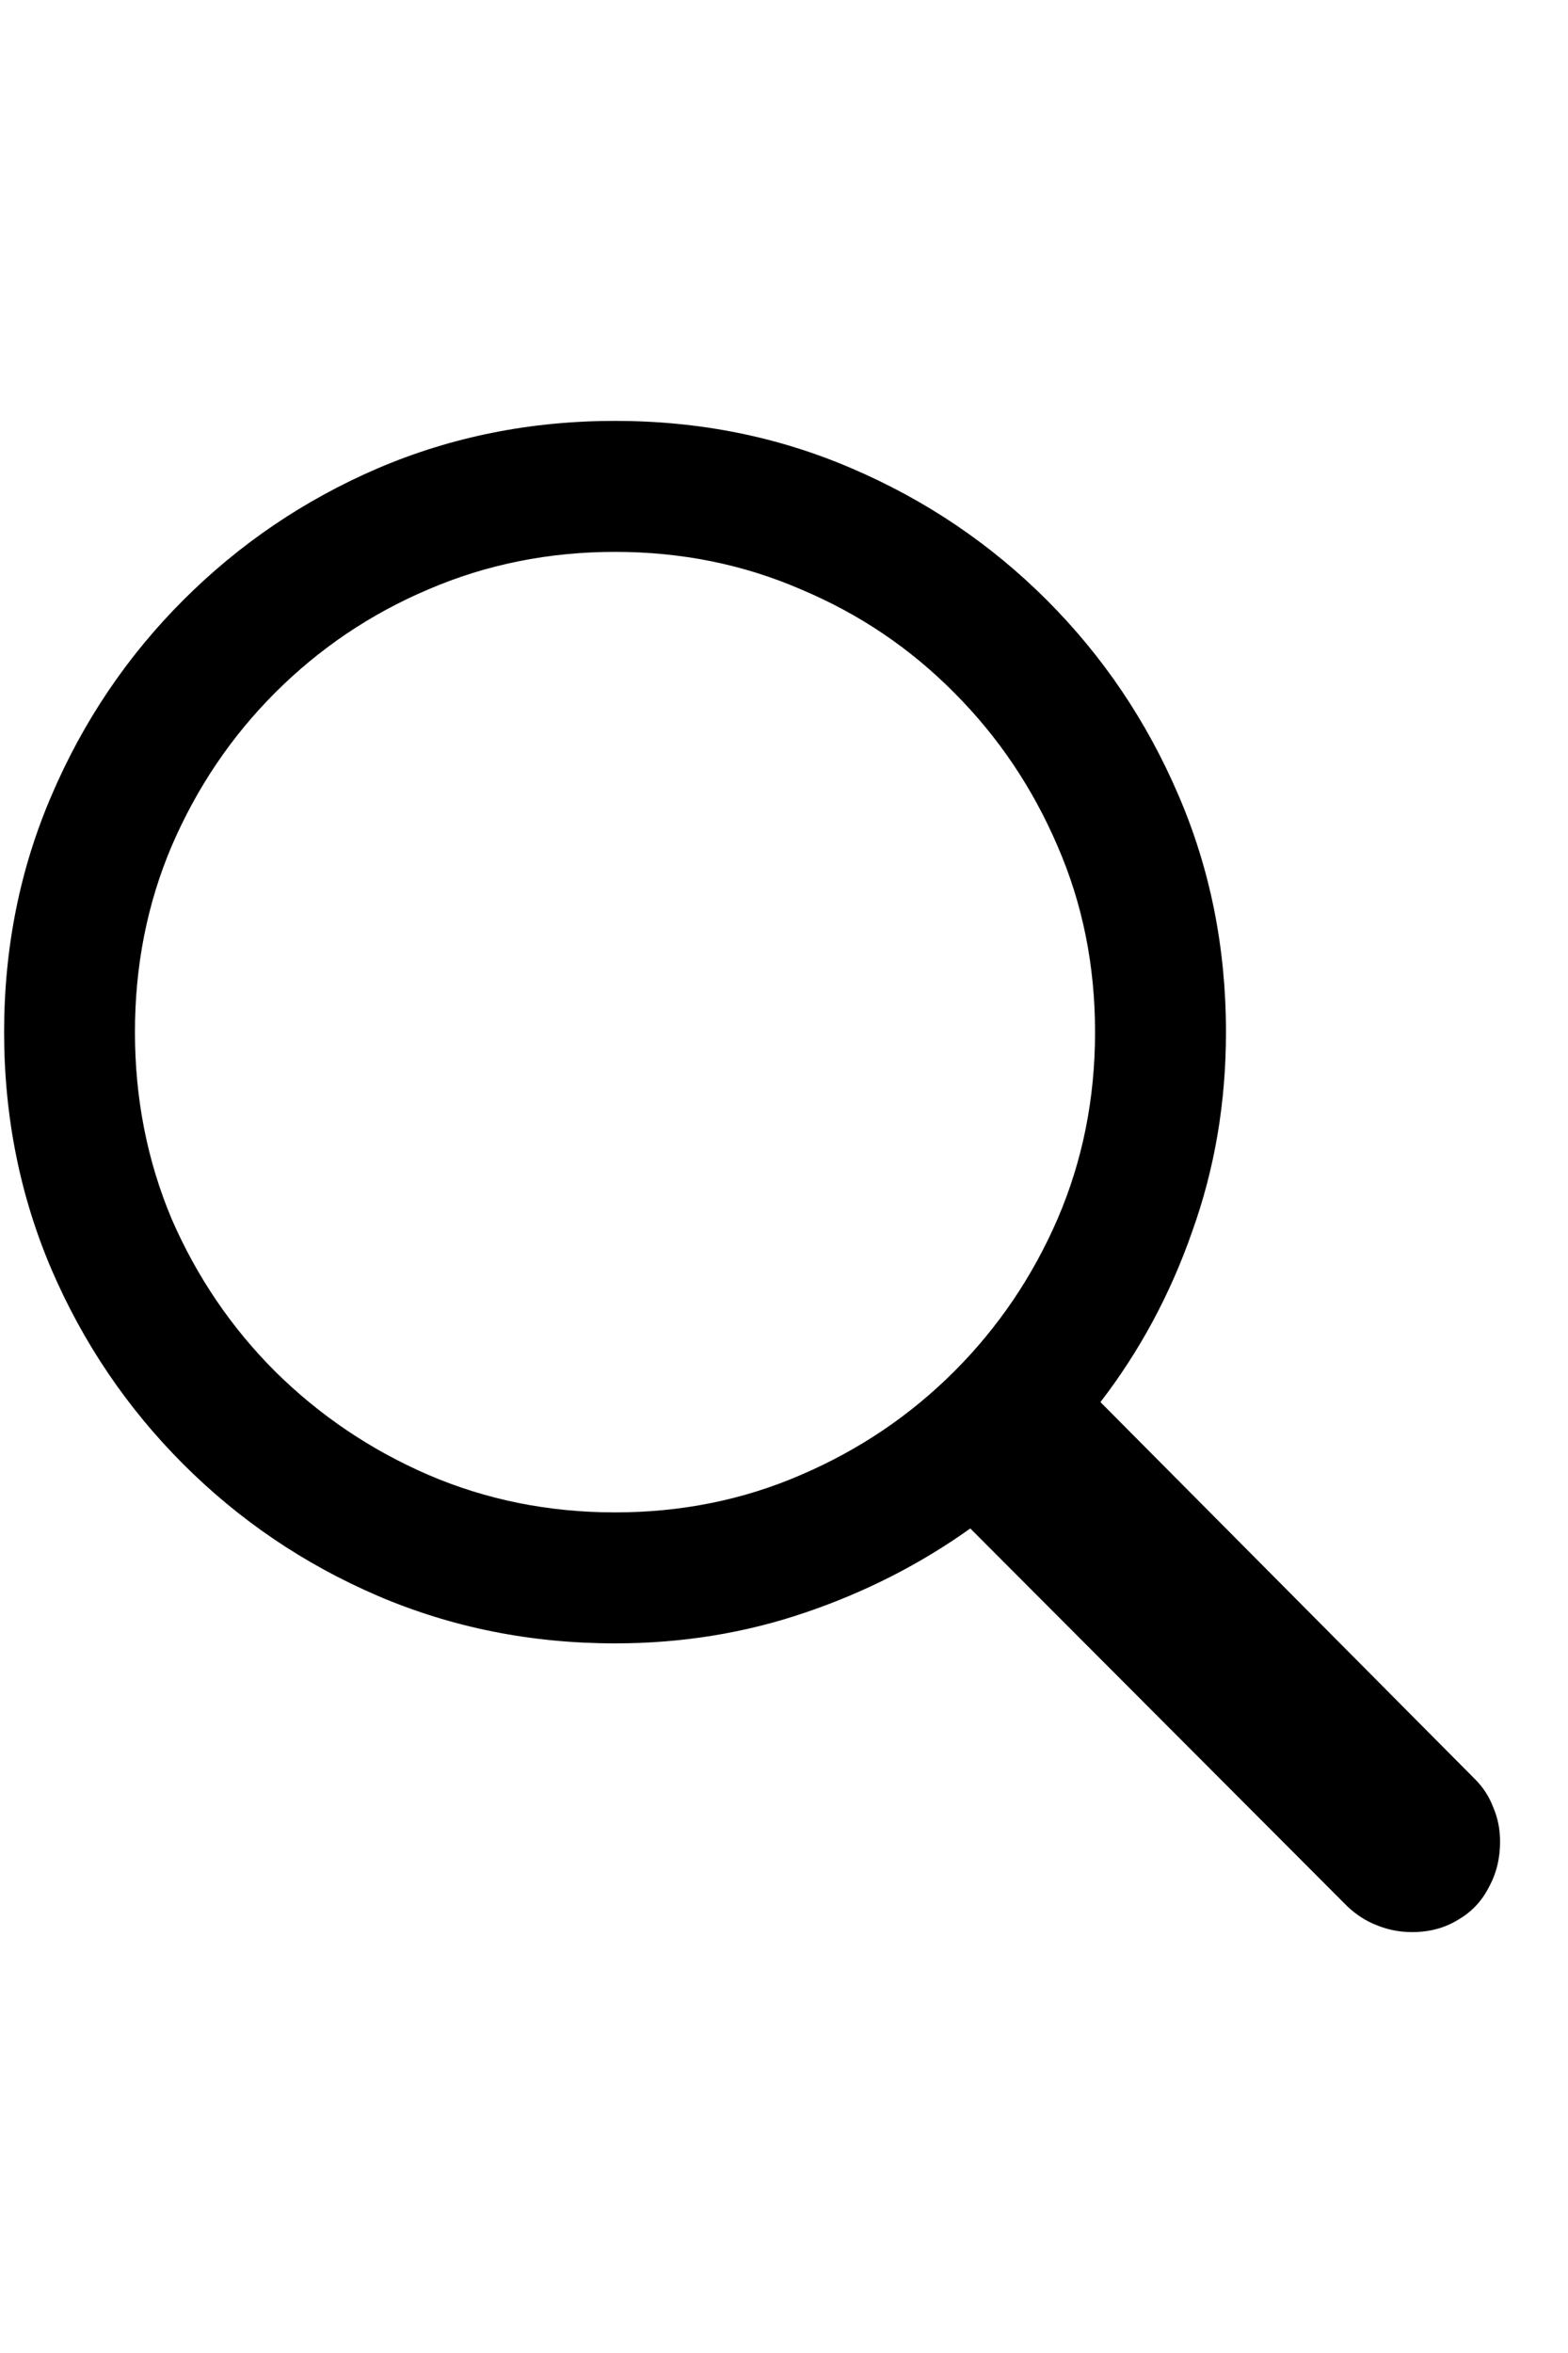<svg
	color="rgb(0, 0, 0)"
	viewBox="0 0 16 24"
	fill="none"
	xmlns="http://www.w3.org/2000/svg"
>
	<path
		d="M0.042 10.527C0.042 11.387 0.203 12.194 0.526 12.949C0.849 13.699 1.297 14.361 1.87 14.934C2.443 15.507 3.104 15.954 3.854 16.277C4.609 16.6 5.417 16.762 6.276 16.762C6.953 16.762 7.599 16.658 8.213 16.449C8.828 16.241 9.39 15.954 9.901 15.59L13.745 19.441C13.838 19.53 13.94 19.595 14.049 19.637C14.164 19.684 14.284 19.707 14.409 19.707C14.586 19.707 14.742 19.665 14.877 19.582C15.013 19.504 15.117 19.395 15.19 19.254C15.268 19.113 15.307 18.957 15.307 18.785C15.307 18.66 15.284 18.543 15.237 18.434C15.195 18.324 15.133 18.228 15.049 18.145L11.229 14.301C11.63 13.78 11.943 13.199 12.166 12.559C12.396 11.918 12.51 11.241 12.51 10.527C12.51 9.668 12.349 8.863 12.026 8.113C11.703 7.358 11.255 6.694 10.682 6.121C10.109 5.548 9.445 5.1 8.69 4.777C7.94 4.454 7.135 4.293 6.276 4.293C5.417 4.293 4.609 4.454 3.854 4.777C3.104 5.1 2.443 5.548 1.87 6.121C1.297 6.694 0.849 7.358 0.526 8.113C0.203 8.863 0.042 9.668 0.042 10.527ZM1.377 10.527C1.377 9.85 1.502 9.217 1.752 8.629C2.008 8.035 2.359 7.514 2.807 7.066C3.26 6.613 3.781 6.262 4.37 6.012C4.963 5.757 5.599 5.629 6.276 5.629C6.953 5.629 7.586 5.757 8.174 6.012C8.768 6.262 9.289 6.613 9.737 7.066C10.185 7.514 10.536 8.035 10.791 8.629C11.047 9.217 11.174 9.85 11.174 10.527C11.174 11.204 11.047 11.84 10.791 12.434C10.536 13.022 10.185 13.54 9.737 13.988C9.289 14.436 8.768 14.788 8.174 15.043C7.586 15.298 6.953 15.426 6.276 15.426C5.599 15.426 4.963 15.298 4.37 15.043C3.781 14.788 3.26 14.436 2.807 13.988C2.359 13.54 2.008 13.022 1.752 12.434C1.502 11.84 1.377 11.204 1.377 10.527Z"
		fill="currentColor"
	/>
</svg>
